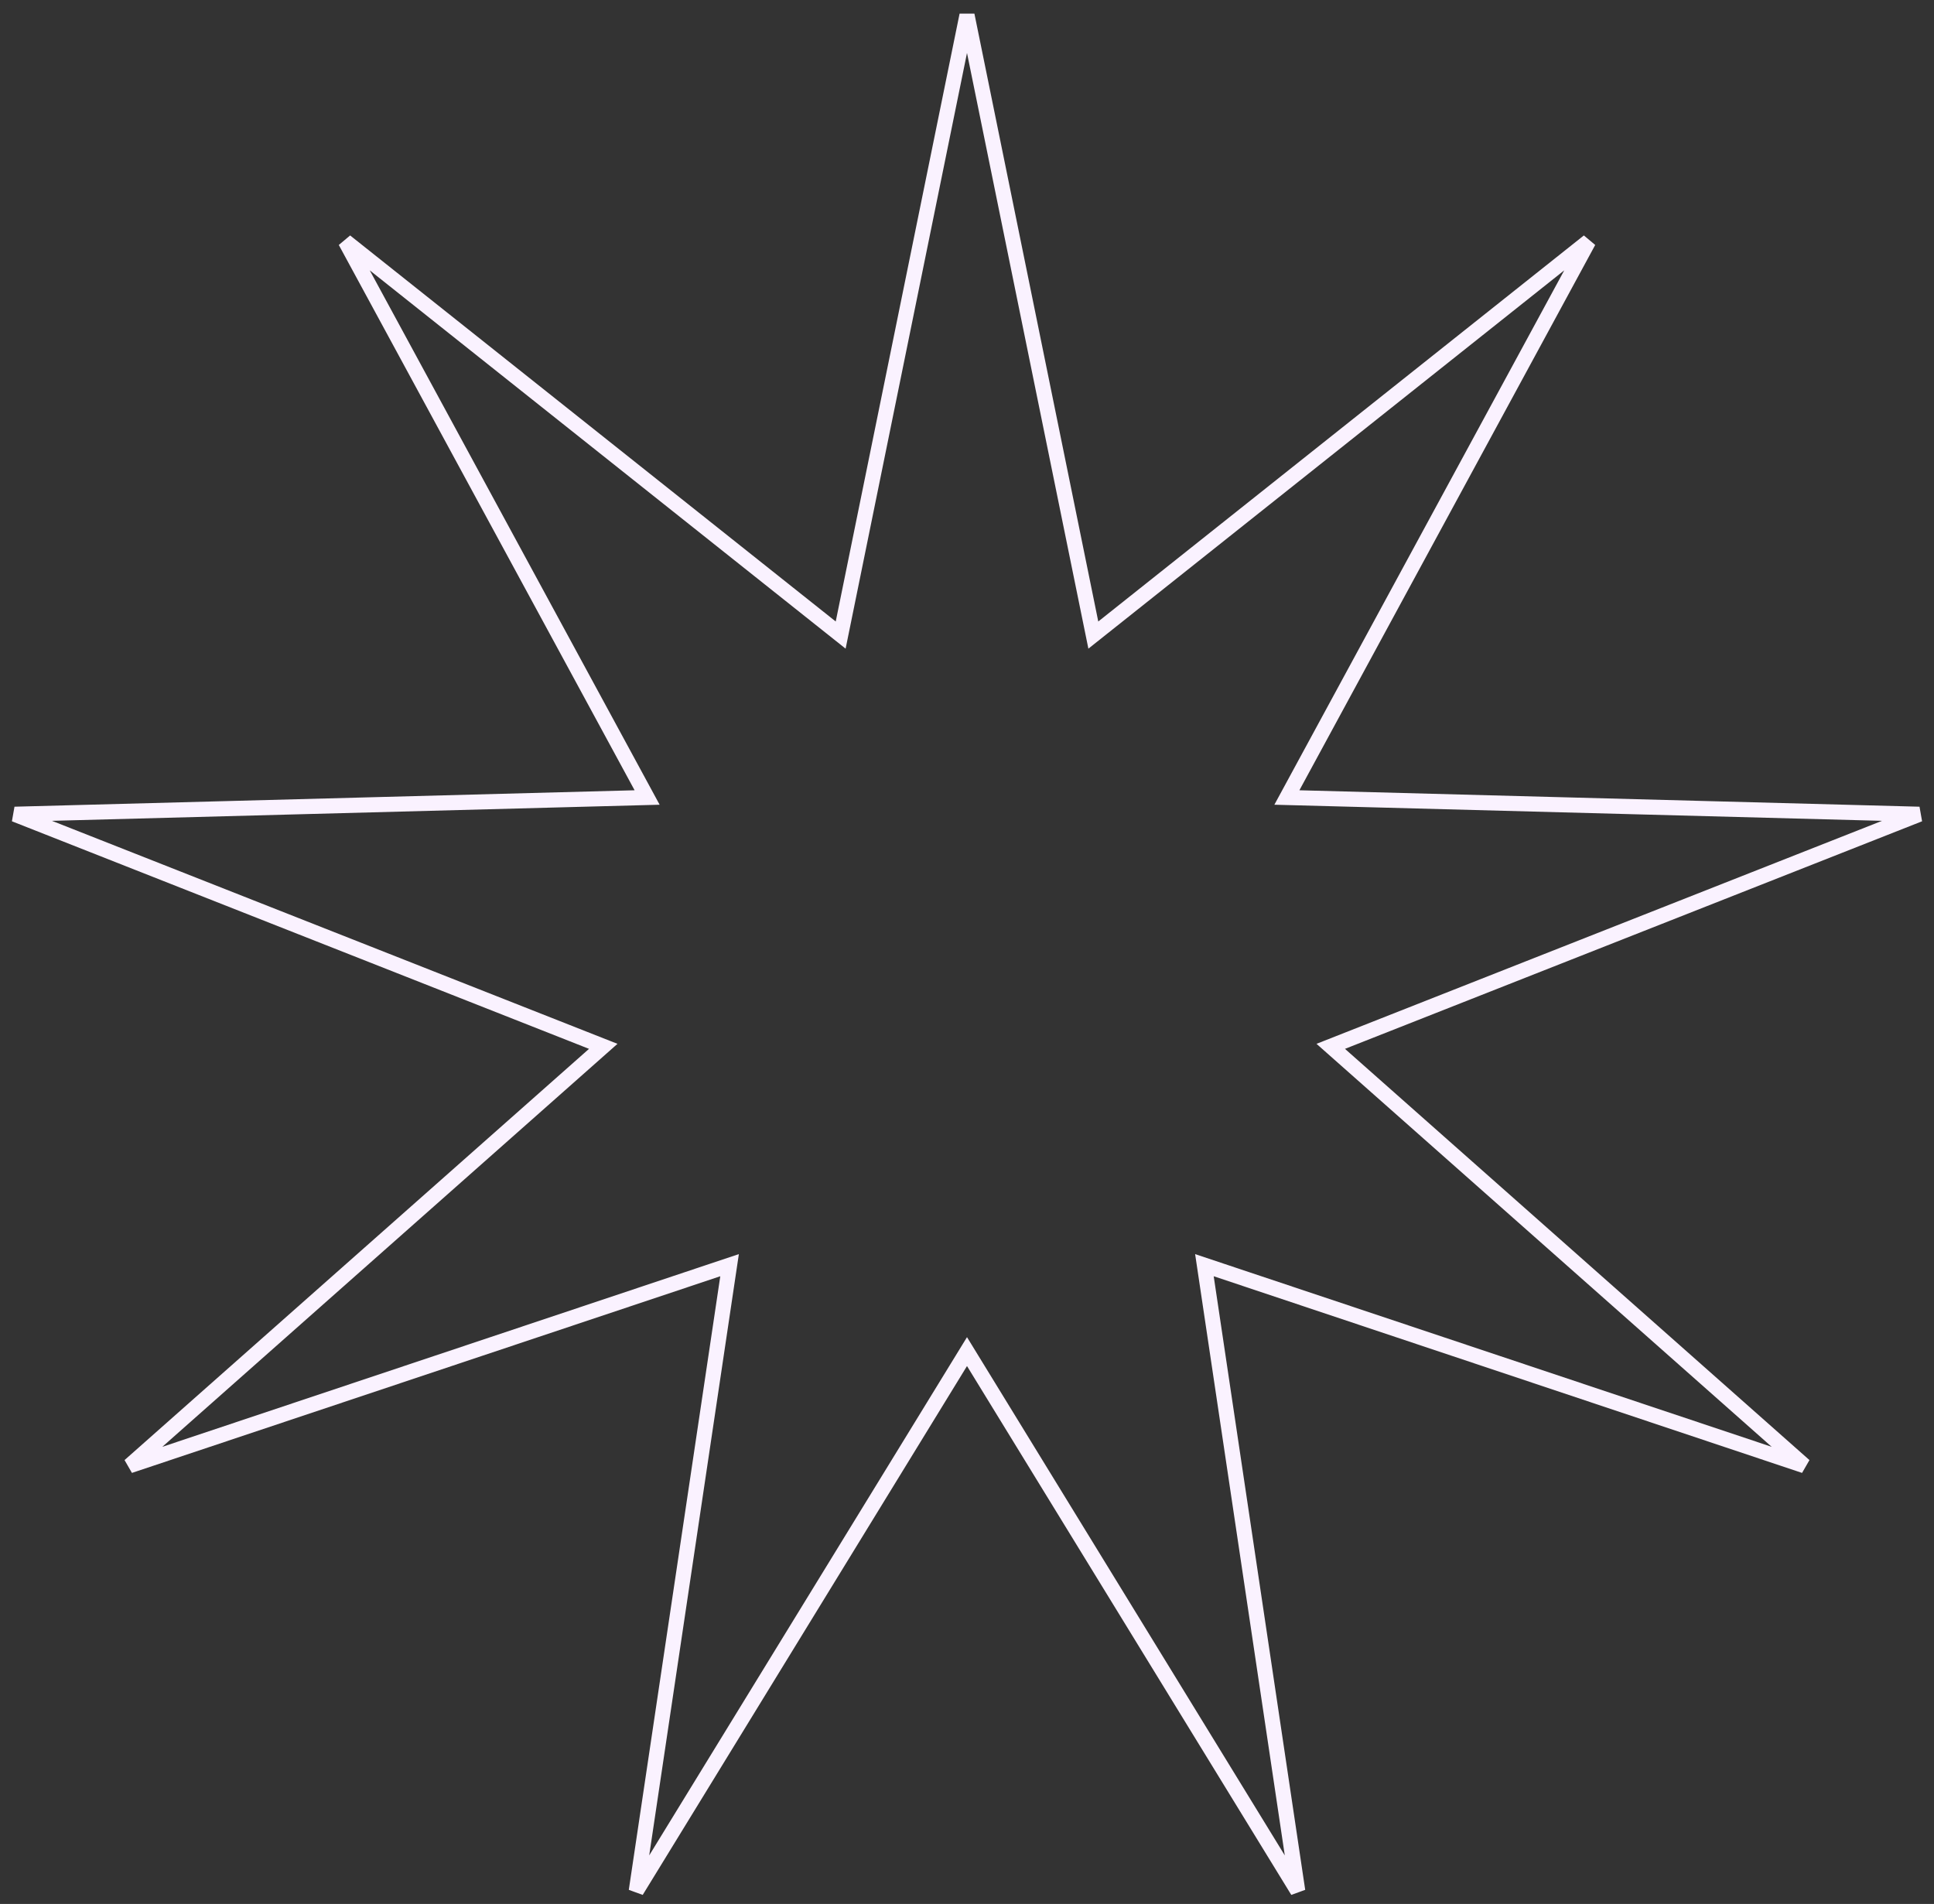 <svg width="128" height="126" viewBox="0 0 128 126" fill="none" xmlns="http://www.w3.org/2000/svg">
<rect x="0" y="0" width="128" height="126" fill="#333333" stroke="none"/>
<path d="M64 1L72.361 42.028L105.138 15.973L85.171 52.777L127.028 53.886L88.074 69.245L119.426 97L79.713 83.727L85.889 125.14L64 89.446L42.111 125.14L48.286 83.727L8.574 97L39.926 69.245L0.972 53.886L42.829 52.777L22.862 15.973L55.639 42.028L64 1Z" stroke="#FAF2FF"/>
</svg>
